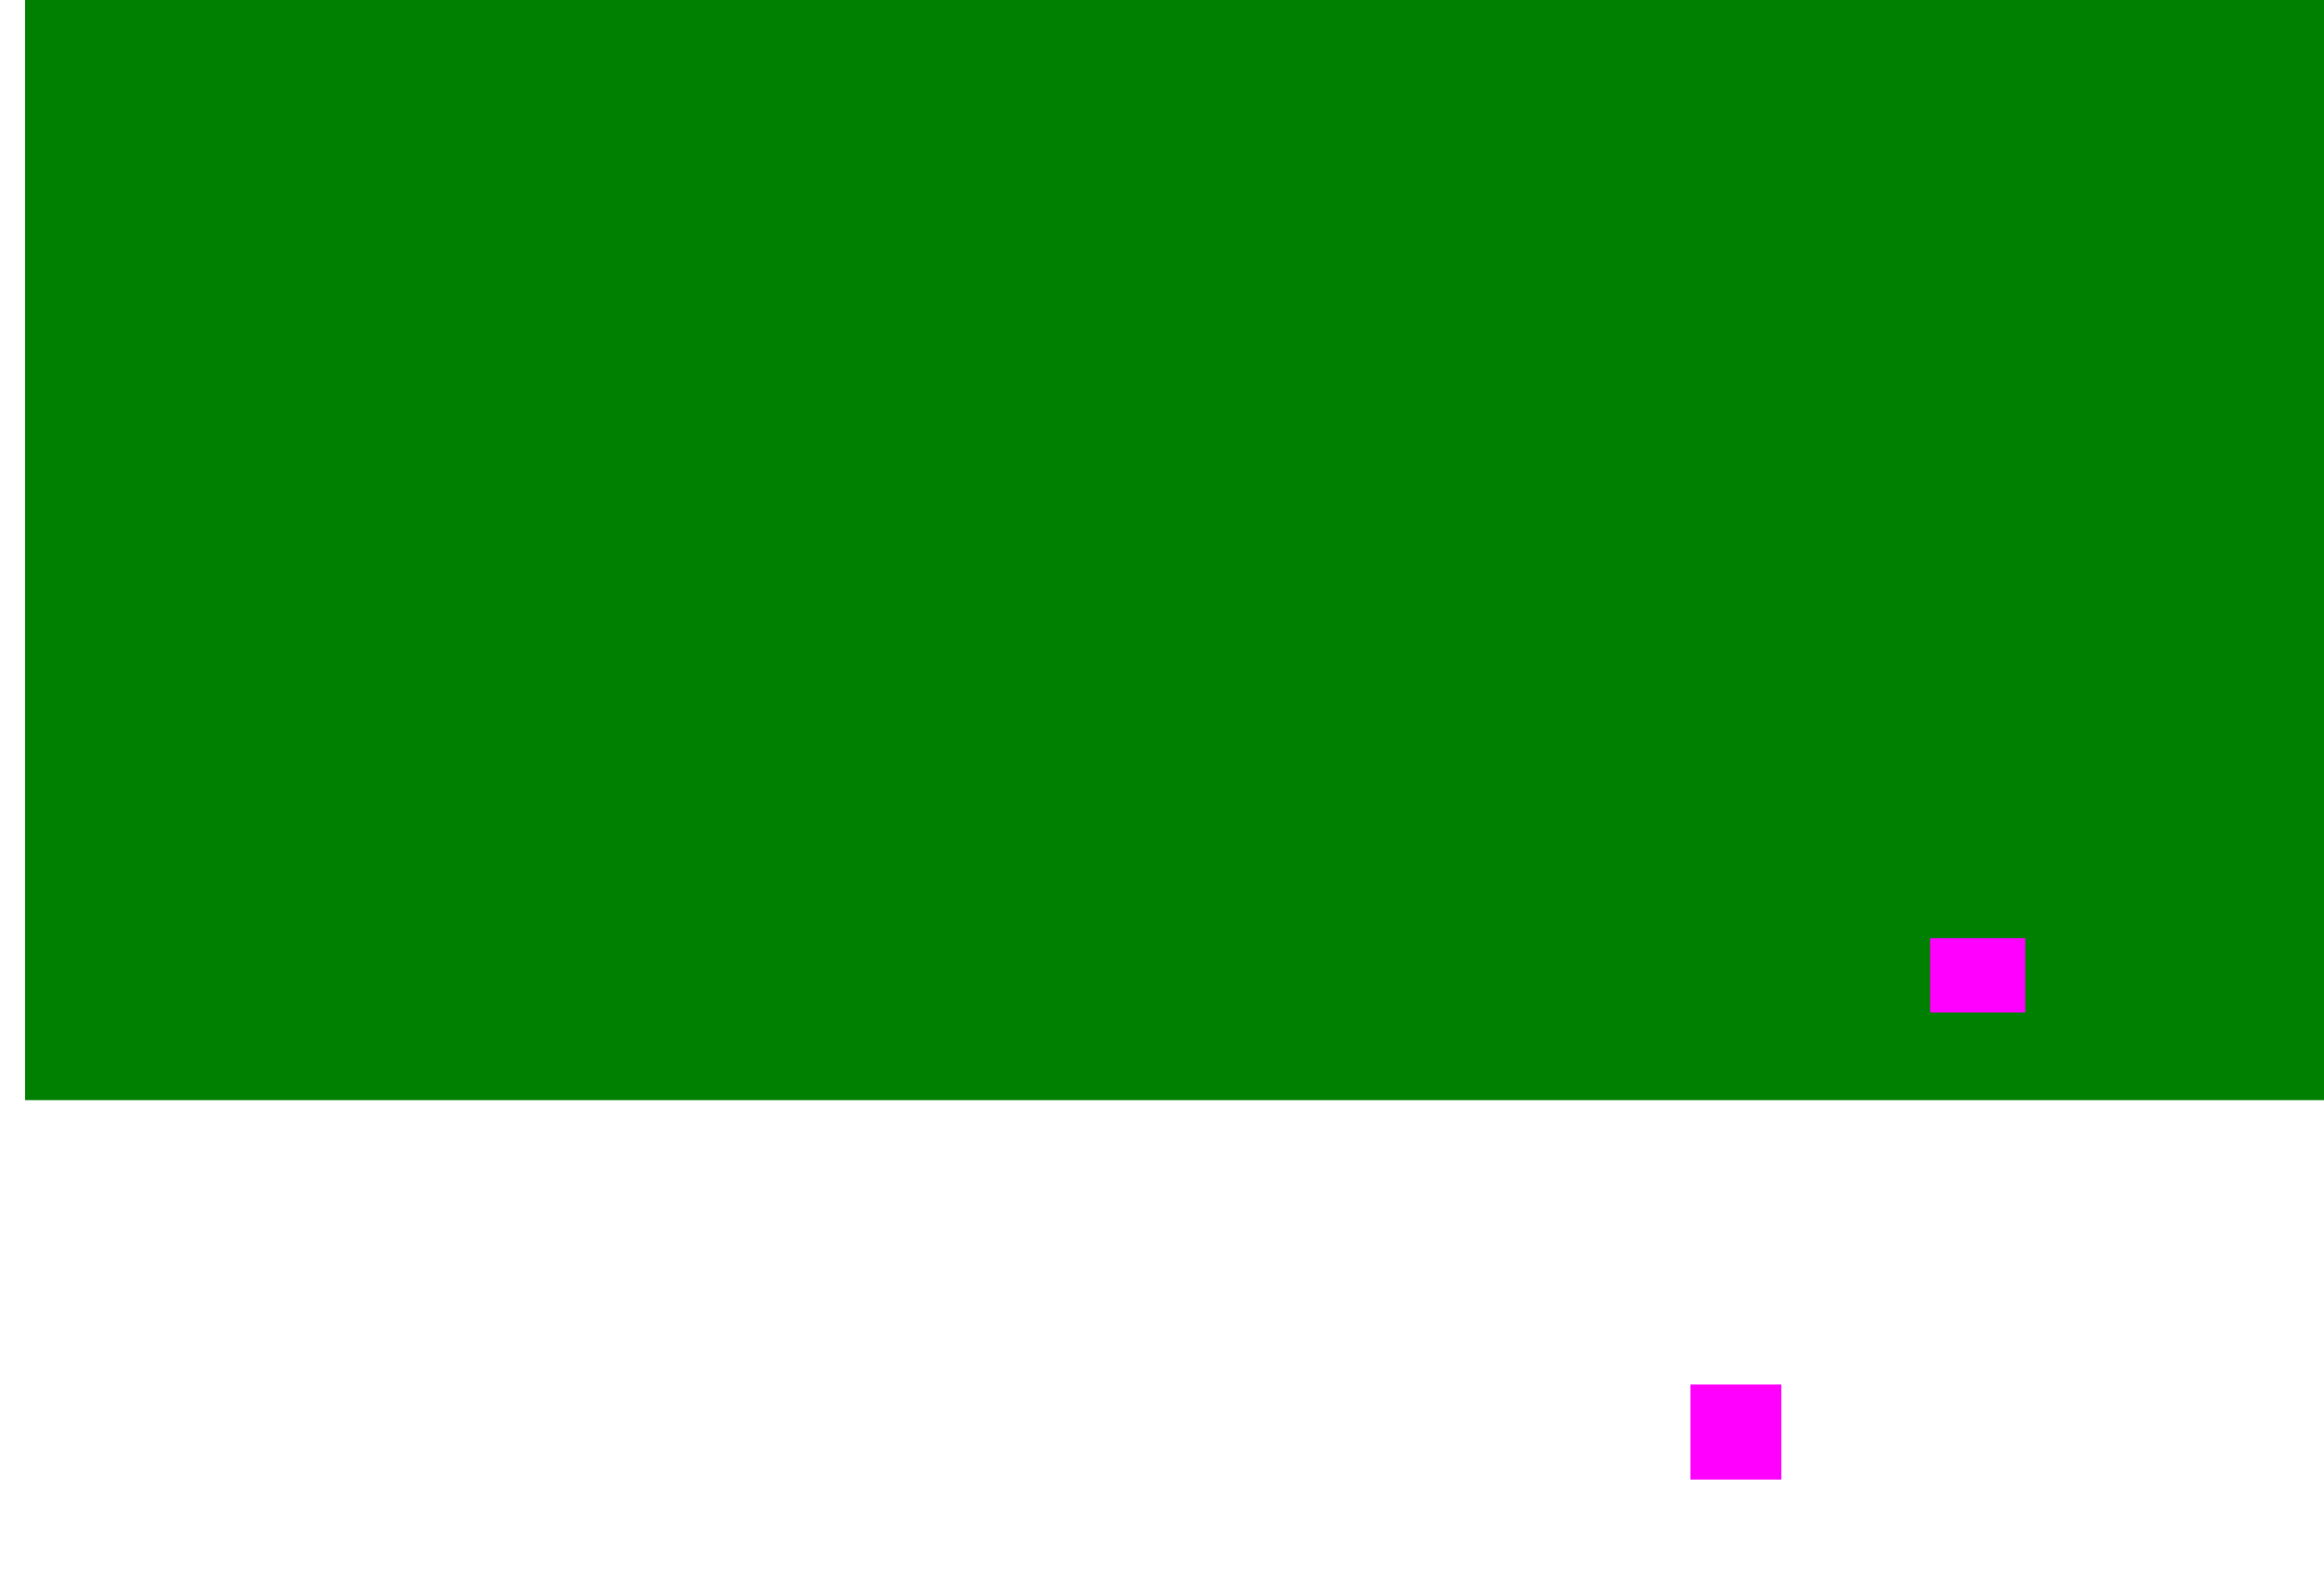 <?xml version="1.0" encoding="UTF-8" standalone="no"?>
<!-- Created with Inkscape (http://www.inkscape.org/) -->
<svg
   xmlns:dc="http://purl.org/dc/elements/1.1/"
   xmlns:cc="http://creativecommons.org/ns#"
   xmlns:rdf="http://www.w3.org/1999/02/22-rdf-syntax-ns#"
   xmlns:svg="http://www.w3.org/2000/svg"
   xmlns="http://www.w3.org/2000/svg"
   xmlns:sodipodi="http://sodipodi.sourceforge.net/DTD/sodipodi-0.dtd"
   xmlns:inkscape="http://www.inkscape.org/namespaces/inkscape"
   width="568"
   height="387"
   id="svg2"
   inkscape:label="Pozadí"
   sodipodi:version="0.32"
   inkscape:version="0.46"
   version="1.0"
   sodipodi:docbase="C:\data\bakalarka\streda"
   sodipodi:docname="minimal2.svg"
   inkscape:output_extension="org.inkscape.output.svg.inkscape">
  <defs
     id="defs2217">
    <inkscape:perspective
       sodipodi:type="inkscape:persp3d"
       inkscape:vp_x="0 : 250 : 1"
       inkscape:vp_y="0 : 1000 : 0"
       inkscape:vp_z="700 : 250 : 1"
       inkscape:persp3d-origin="350 : 166.66667 : 1"
       id="perspective11" />
  </defs>
  <sodipodi:namedview
     id="base"
     pagecolor="#ffffff"
     bordercolor="#666666"
     borderopacity="1.0"
     inkscape:pageopacity="0.0"
     inkscape:pageshadow="2"
     inkscape:zoom="0.49497475"
     inkscape:cx="96.974699"
     inkscape:cy="261.51942"
     inkscape:document-units="px"
     inkscape:current-layer="layer1"
     width="700px"
     height="500px"
     inkscape:window-width="768"
     inkscape:window-height="719"
     inkscape:window-x="4"
     inkscape:window-y="25"
     showgrid="false" />
  <g
     inkscape:label="Vrstva 1"
     inkscape:groupmode="layer"
     id="layer1"
     style="display:inline"
     transform="translate(6.061,-119.172)">
    <rect
       style="fill:#008000"
       id="rect2223"
       width="568.716"
       height="387.899"
       x="0.061"
       y="0.172"
       inkscape:label="Grass" />
  </g>
  <g
     inkscape:groupmode="layer"
     id="layer2"
     inkscape:label="Layer2"
     style="display:inline"
     transform="translate(6.061,-119.172)">
    <rect
       style="fill:#ff00ff"
       id="rect4179"
       width="23.234"
       height="18.183"
       x="465.68"
       y="348.477"
       inkscape:label="PositionMark" />
    <rect
       style="fill:#ff00ff"
       id="rect4181"
       width="22.223"
       height="23.234"
       x="407.091"
       y="457.574"
       inkscape:label="PositionMark" />
  </g>
</svg>
